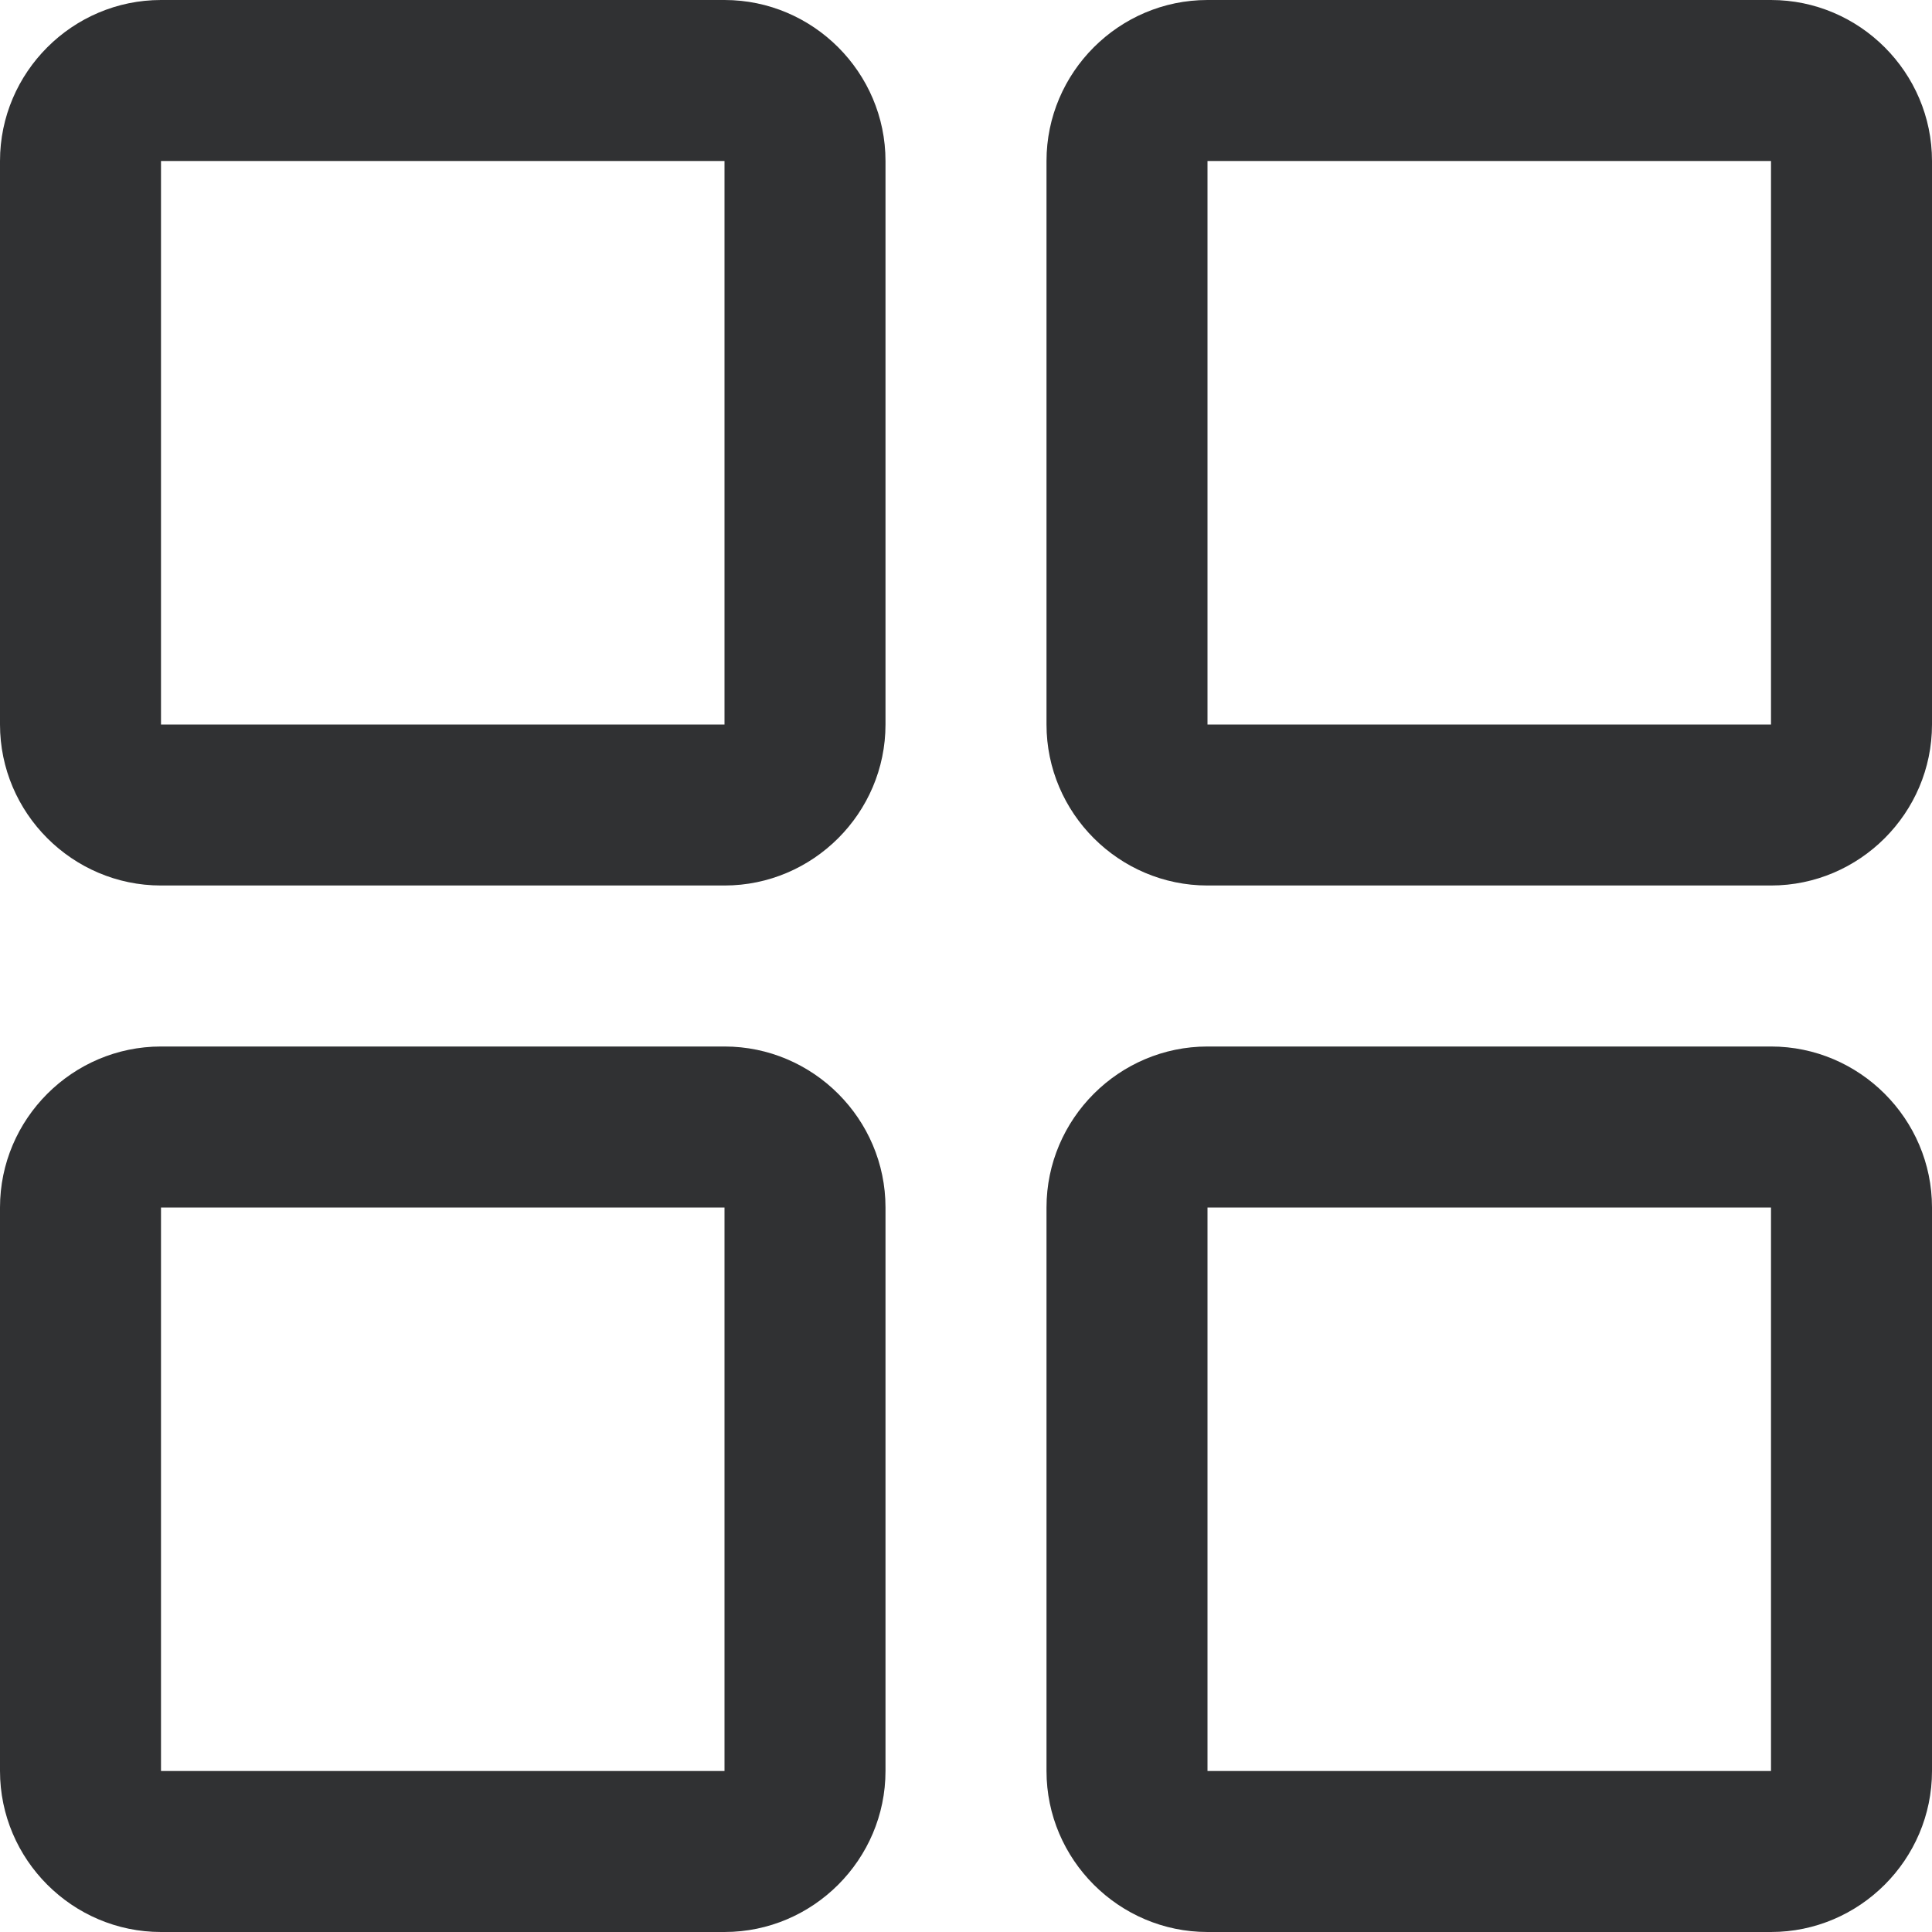 <svg t="1685550782699" class="icon" viewBox="0 0 1024 1024" version="1.1" xmlns="http://www.w3.org/2000/svg" p-id="1786" width="200" height="200"><path d="M384 0H85.333C38.4 0 0 38.4 0 85.333v298.667c0 46.933 38.4 85.333 85.333 85.333h298.667c46.933 0 85.333-38.4 85.333-85.333V85.333c0-46.933-38.4-85.333-85.333-85.333z m0 384H85.333V85.333h298.667v298.667zM384 554.667H85.333c-46.933 0-85.333 38.4-85.333 85.333v298.667c0 46.933 38.4 85.333 85.333 85.333h298.667c46.933 0 85.333-38.4 85.333-85.333v-298.667c0-46.933-38.4-85.333-85.333-85.333z m0 384H85.333v-298.667h298.667v298.667zM938.667 0h-298.667c-46.933 0-85.333 38.4-85.333 85.333v298.667c0 46.933 38.4 85.333 85.333 85.333h298.667c46.933 0 85.333-38.4 85.333-85.333V85.333c0-46.933-38.4-85.333-85.333-85.333z m0 384h-298.667V85.333h298.667v298.667zM938.667 554.667h-298.667c-46.933 0-85.333 38.4-85.333 85.333v298.667c0 46.933 38.4 85.333 85.333 85.333h298.667c46.933 0 85.333-38.4 85.333-85.333v-298.667c0-46.933-38.4-85.333-85.333-85.333z m0 384h-298.667v-298.667h298.667v298.667z" fill="#303133" p-id="1787"></path></svg>